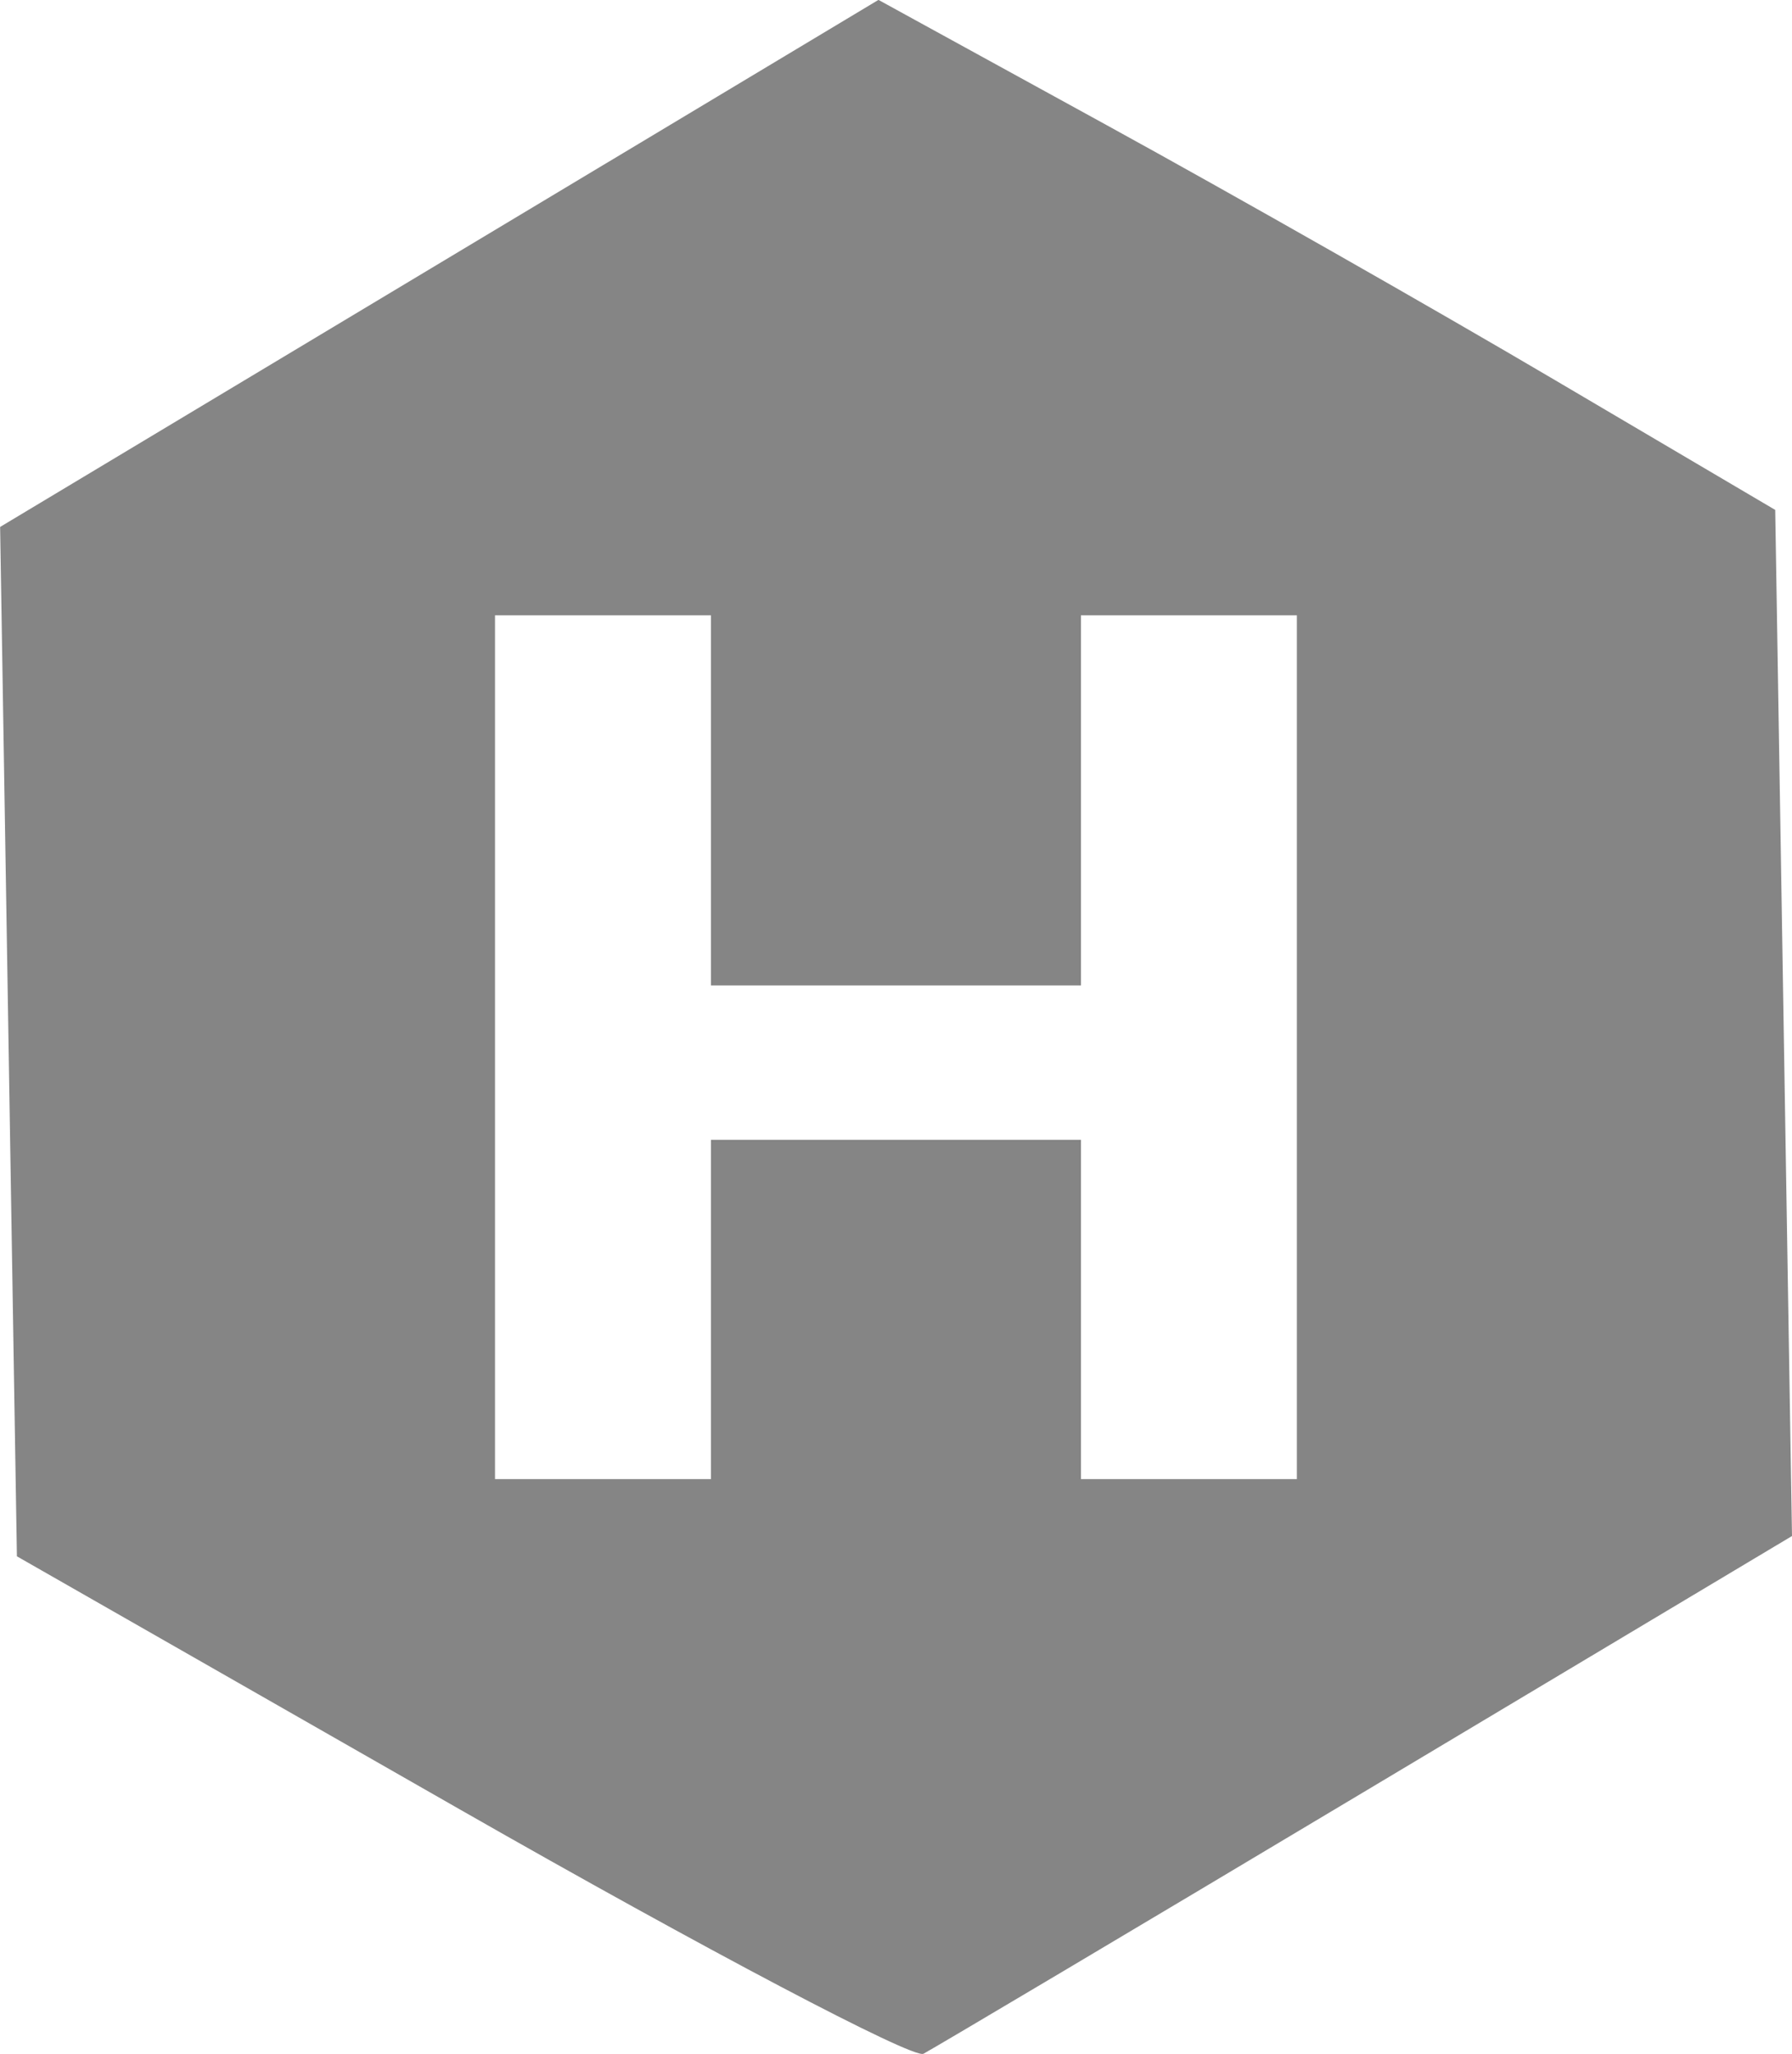 <?xml version="1.0" encoding="UTF-8" standalone="no"?>
<!-- Created with Inkscape (http://www.inkscape.org/) -->

<svg
   xmlns:dc="http://purl.org/dc/elements/1.1/"
   xmlns:cc="http://creativecommons.org/ns#"
   xmlns:rdf="http://www.w3.org/1999/02/22-rdf-syntax-ns#"
   xmlns:svg="http://www.w3.org/2000/svg"
   xmlns="http://www.w3.org/2000/svg"
   xmlns:sodipodi="http://sodipodi.sourceforge.net/DTD/sodipodi-0.dtd"
   xmlns:inkscape="http://www.inkscape.org/namespaces/inkscape"
   width="15.371mm"
   height="17.616mm"
   viewBox="0 0 15.371 17.616"
   version="1.1"
   id="svg162"
   inkscape:version="0.92.2 (5c3e80d, 2017-08-06)"
   sodipodi:docname="logo.svg">
  <defs
     id="defs156" />
  <sodipodi:namedview
     id="base"
     pagecolor="#ffffff"
     bordercolor="#666666"
     borderopacity="1.0"
     inkscape:pageopacity="0.0"
     inkscape:pageshadow="2"
     inkscape:zoom="3.959798"
     inkscape:cx="42.905587"
     inkscape:cy="24.658797"
     inkscape:document-units="mm"
     inkscape:current-layer="layer1"
     showgrid="false"
     fit-margin-top="0"
     fit-margin-left="0"
     fit-margin-right="0"
     fit-margin-bottom="0"
     inkscape:window-width="1366"
     inkscape:window-height="705"
     inkscape:window-x="-8"
     inkscape:window-y="-8"
     inkscape:window-maximized="1" />
  <g
     inkscape:label="Layer 1"
     inkscape:groupmode="layer"
     id="layer1"
     transform="translate(-84.82,-146.437)">
    <path
       style="fill:#858585;stroke-width:0.265"
       d="m 88.772,161.959 -3.807,-2.175 -0.072,-4.414 -0.072,-4.414 3.767,-2.26 3.767,-2.26 1.959,1.075 c 1.077,0.591 2.808,1.575 3.846,2.187 l 1.887,1.112 0.072,4.4 0.072,4.4 -3.644,2.178 c -2.004,1.198 -3.717,2.215 -3.806,2.262 -0.089,0.046 -1.875,-0.895 -3.969,-2.091 z m 2.146,-4.292 v -1.455 h 1.587 1.587 v 1.455 1.455 h 0.926 0.926 v -3.704 -3.704 h -0.926 -0.926 v 1.587 1.587 h -1.587 -1.587 v -1.587 -1.587 h -0.926 -0.926 v 3.704 3.704 h 0.926 0.926 z"
       id="path174"
       inkscape:connector-curvature="0" />
  </g>
</svg>
